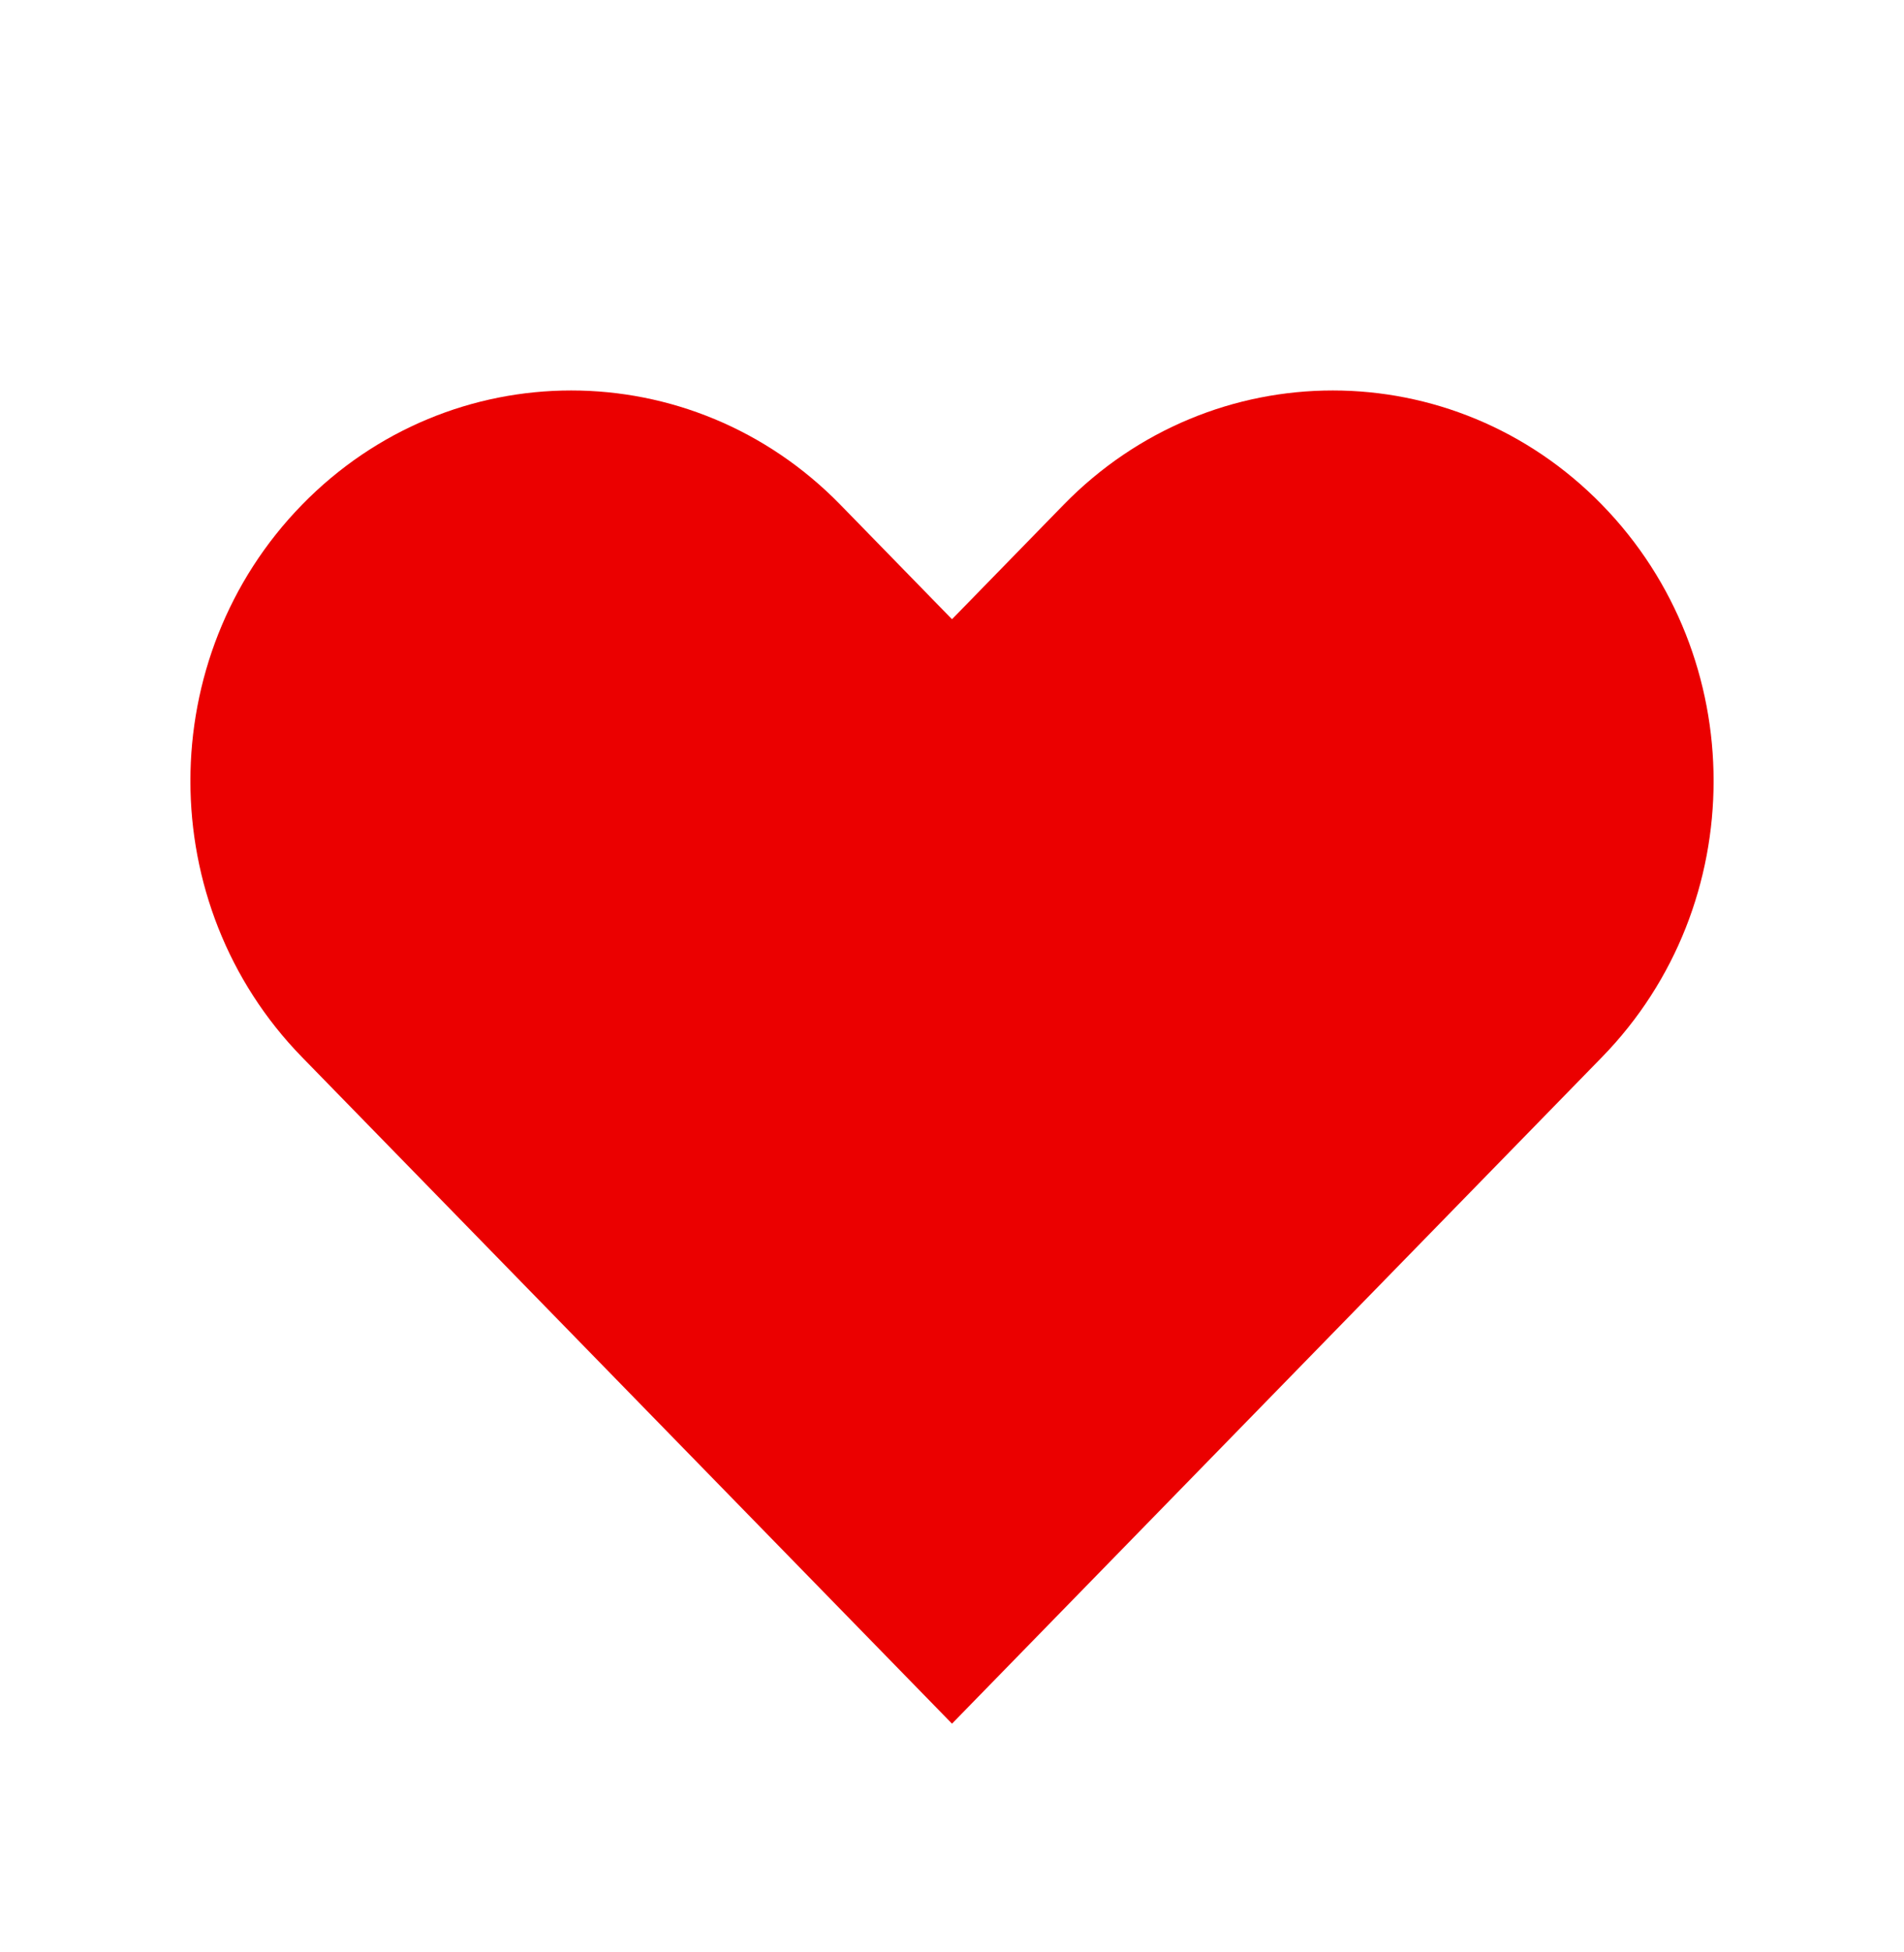 <svg width="40" height="41" viewBox="0 0 40 41" fill="none" xmlns="http://www.w3.org/2000/svg">
<path fill-rule="evenodd" clip-rule="evenodd" d="M6.343 10.602C9.467 7.399 14.533 7.399 17.657 10.602L20 13.004L22.343 10.602C25.467 7.399 30.533 7.399 33.657 10.602C36.781 13.804 36.781 18.996 33.657 22.198L20 36.197L6.343 22.198C3.219 18.996 3.219 13.804 6.343 10.602Z" fill="#EB0000"/>
</svg>
